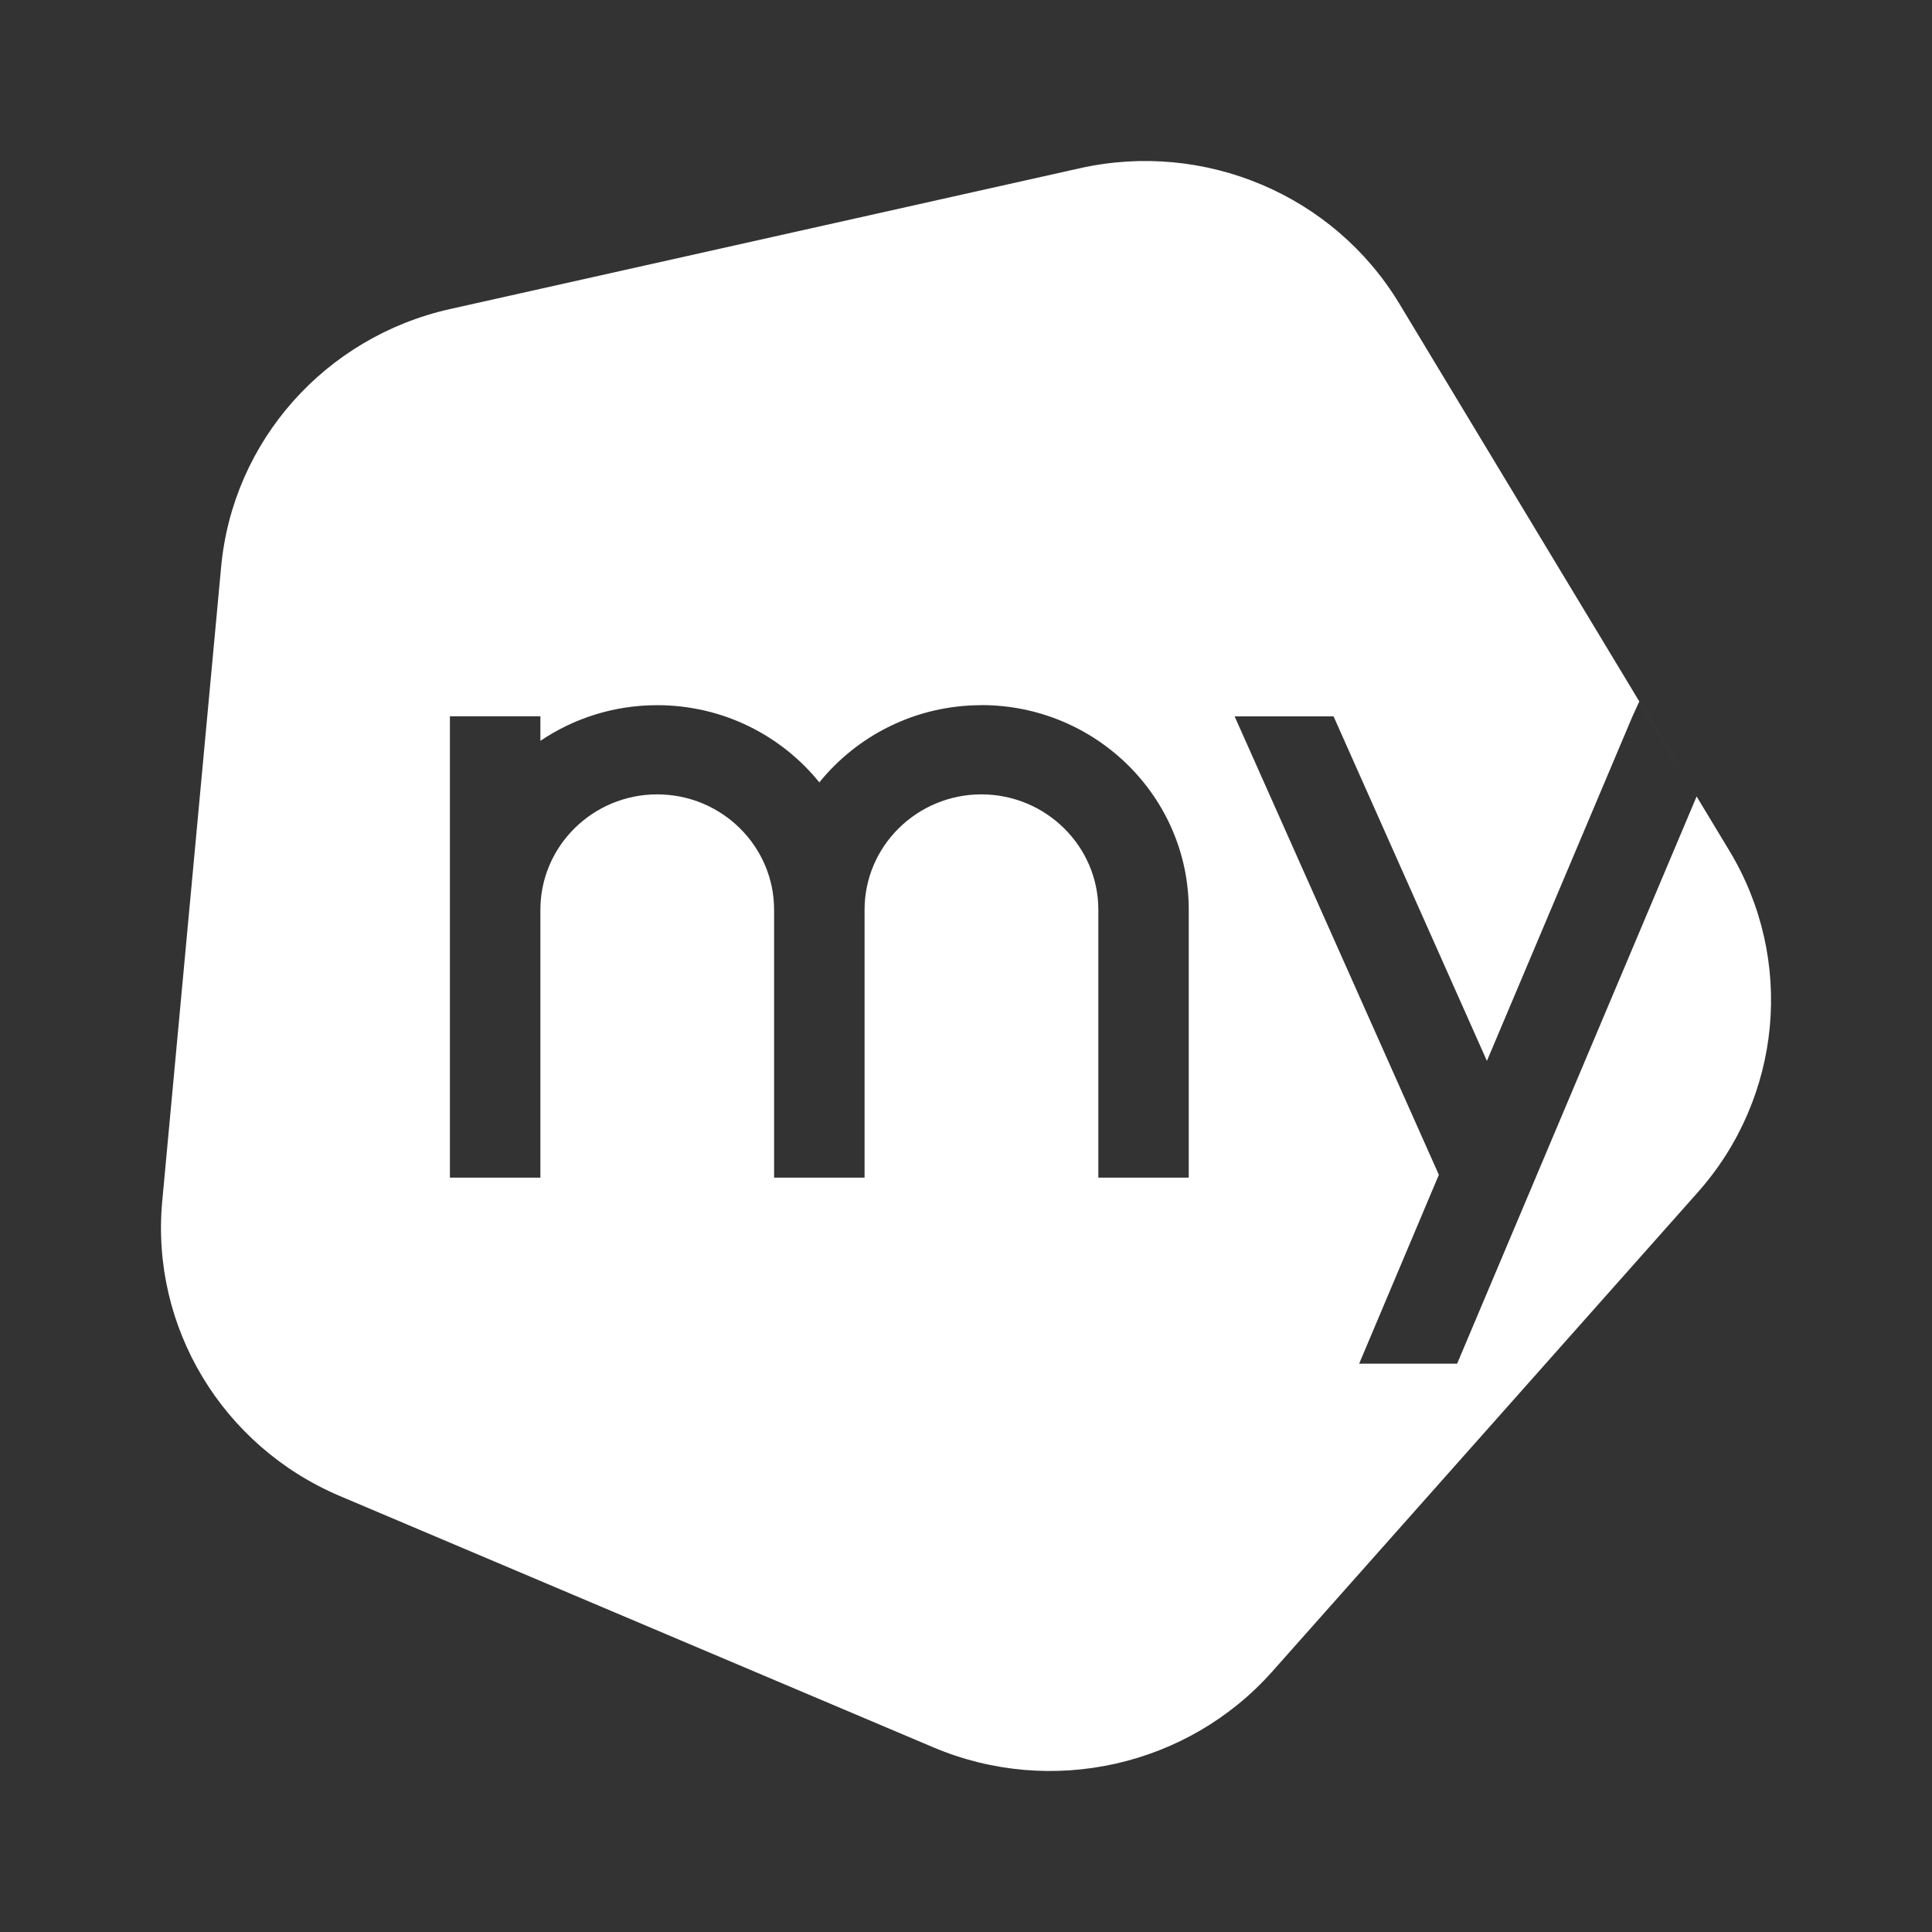 <svg xmlns="http://www.w3.org/2000/svg" width="24" height="24" viewBox="0 0 24 24" fill="none"><rect x="0" y="0" width="24" height="24" fill="#333333" stroke="none"/><rect width="24" height="24" fill="none"/>
<path fill-rule="evenodd" clip-rule="evenodd" d="M21.484 10.57L17.381 3.769C16.566 2.421 14.965 1.743 13.414 2.09L5.591 3.839C4.04 4.186 2.891 5.479 2.747 7.043L2.015 14.925C1.871 16.487 2.762 17.966 4.224 18.585L11.594 21.706C13.055 22.325 14.755 21.945 15.804 20.765L21.09 14.812C22.138 13.632 22.298 11.919 21.484 10.57ZM18.471 13.179L16.566 8.899H15.337L17.874 14.594L16.884 16.94H18.101L21.076 9.894L20.364 8.714L20.279 8.899L18.471 13.179ZM10.178 9.719C10.651 9.135 11.378 8.76 12.192 8.76L12.191 8.759C13.612 8.759 14.767 9.899 14.767 11.301V14.629H13.644V11.301C13.644 10.511 12.991 9.868 12.191 9.868C11.391 9.868 10.74 10.511 10.74 11.301V14.629H9.616V11.301C9.616 10.511 8.965 9.868 8.164 9.868C7.364 9.868 6.713 10.511 6.713 11.301V14.629H5.589V8.898H6.713V9.203C7.126 8.924 7.626 8.76 8.164 8.76C8.979 8.76 9.706 9.135 10.178 9.719Z" fill="white"/>
</svg>

